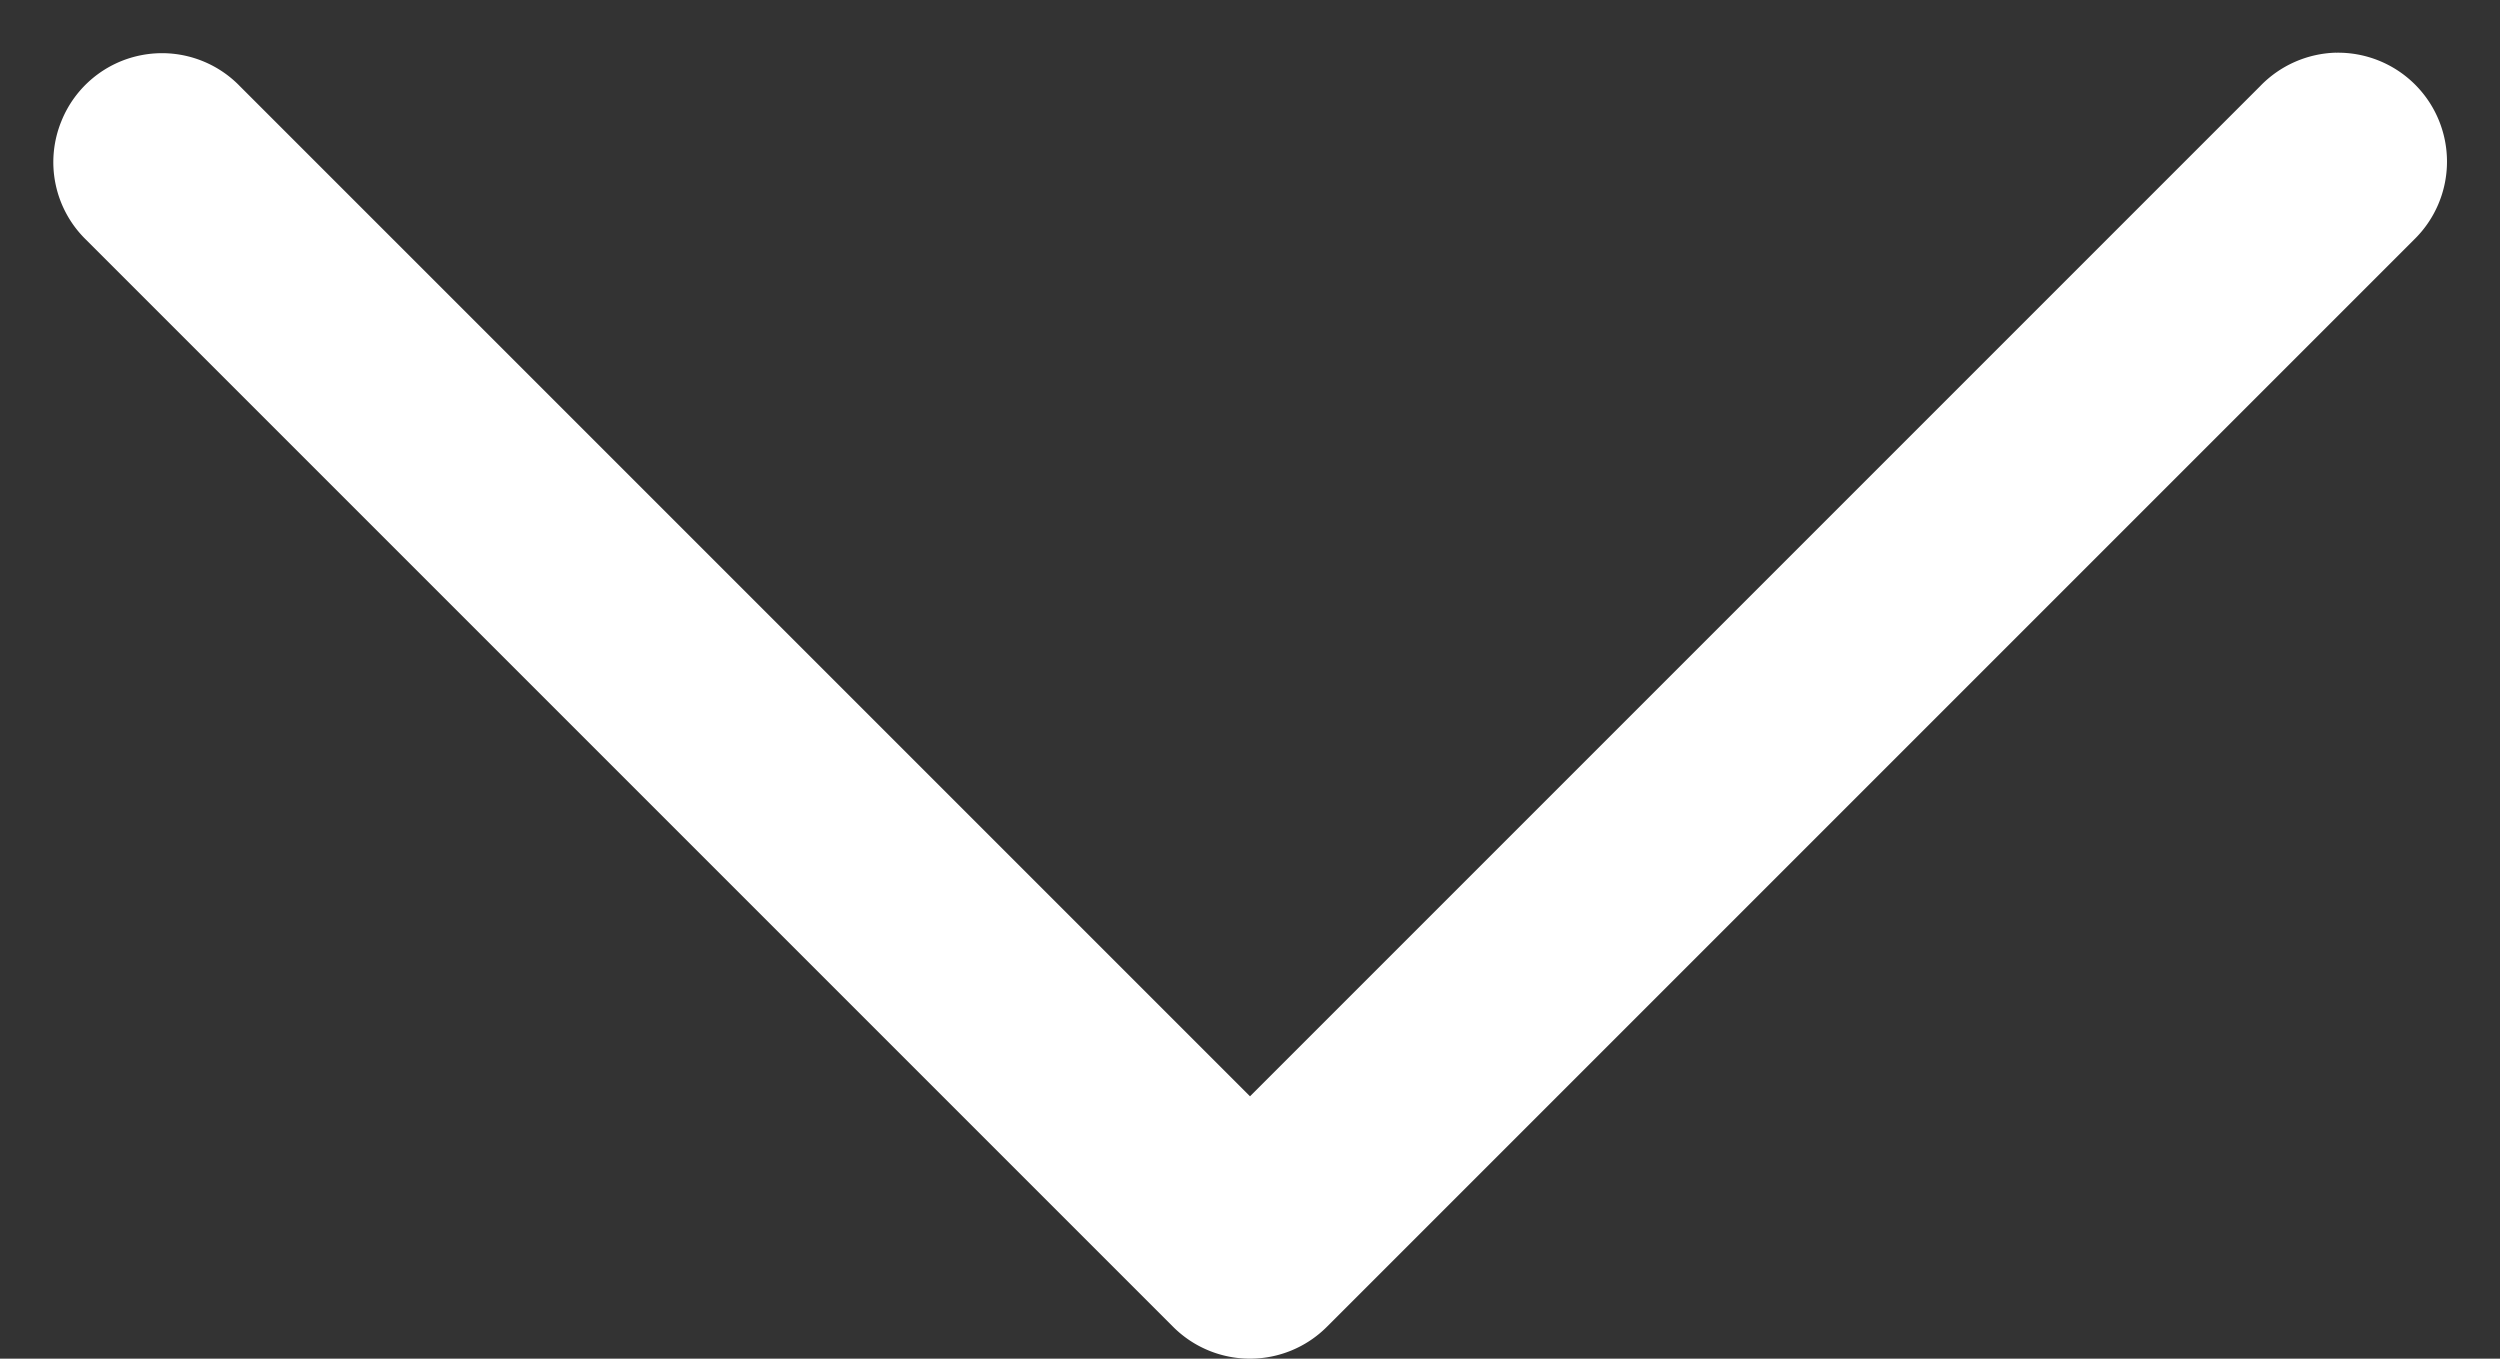 <svg fill="none" height="25" width="46" xmlns="http://www.w3.org/2000/svg"><rect width="100%" height="100%" fill="#333333" stroke="none"/><path d="M42.984.969a2.012 2.012 0 00-1.398.617L23 20.172 4.414 1.586a1.995 1.995 0 00-3.285.645 1.993 1.993 0 00.457 2.183l20 20a2 2 0 002.828 0l20-20A2.004 2.004 0 0042.984.97z" fill="#fff"/></svg>